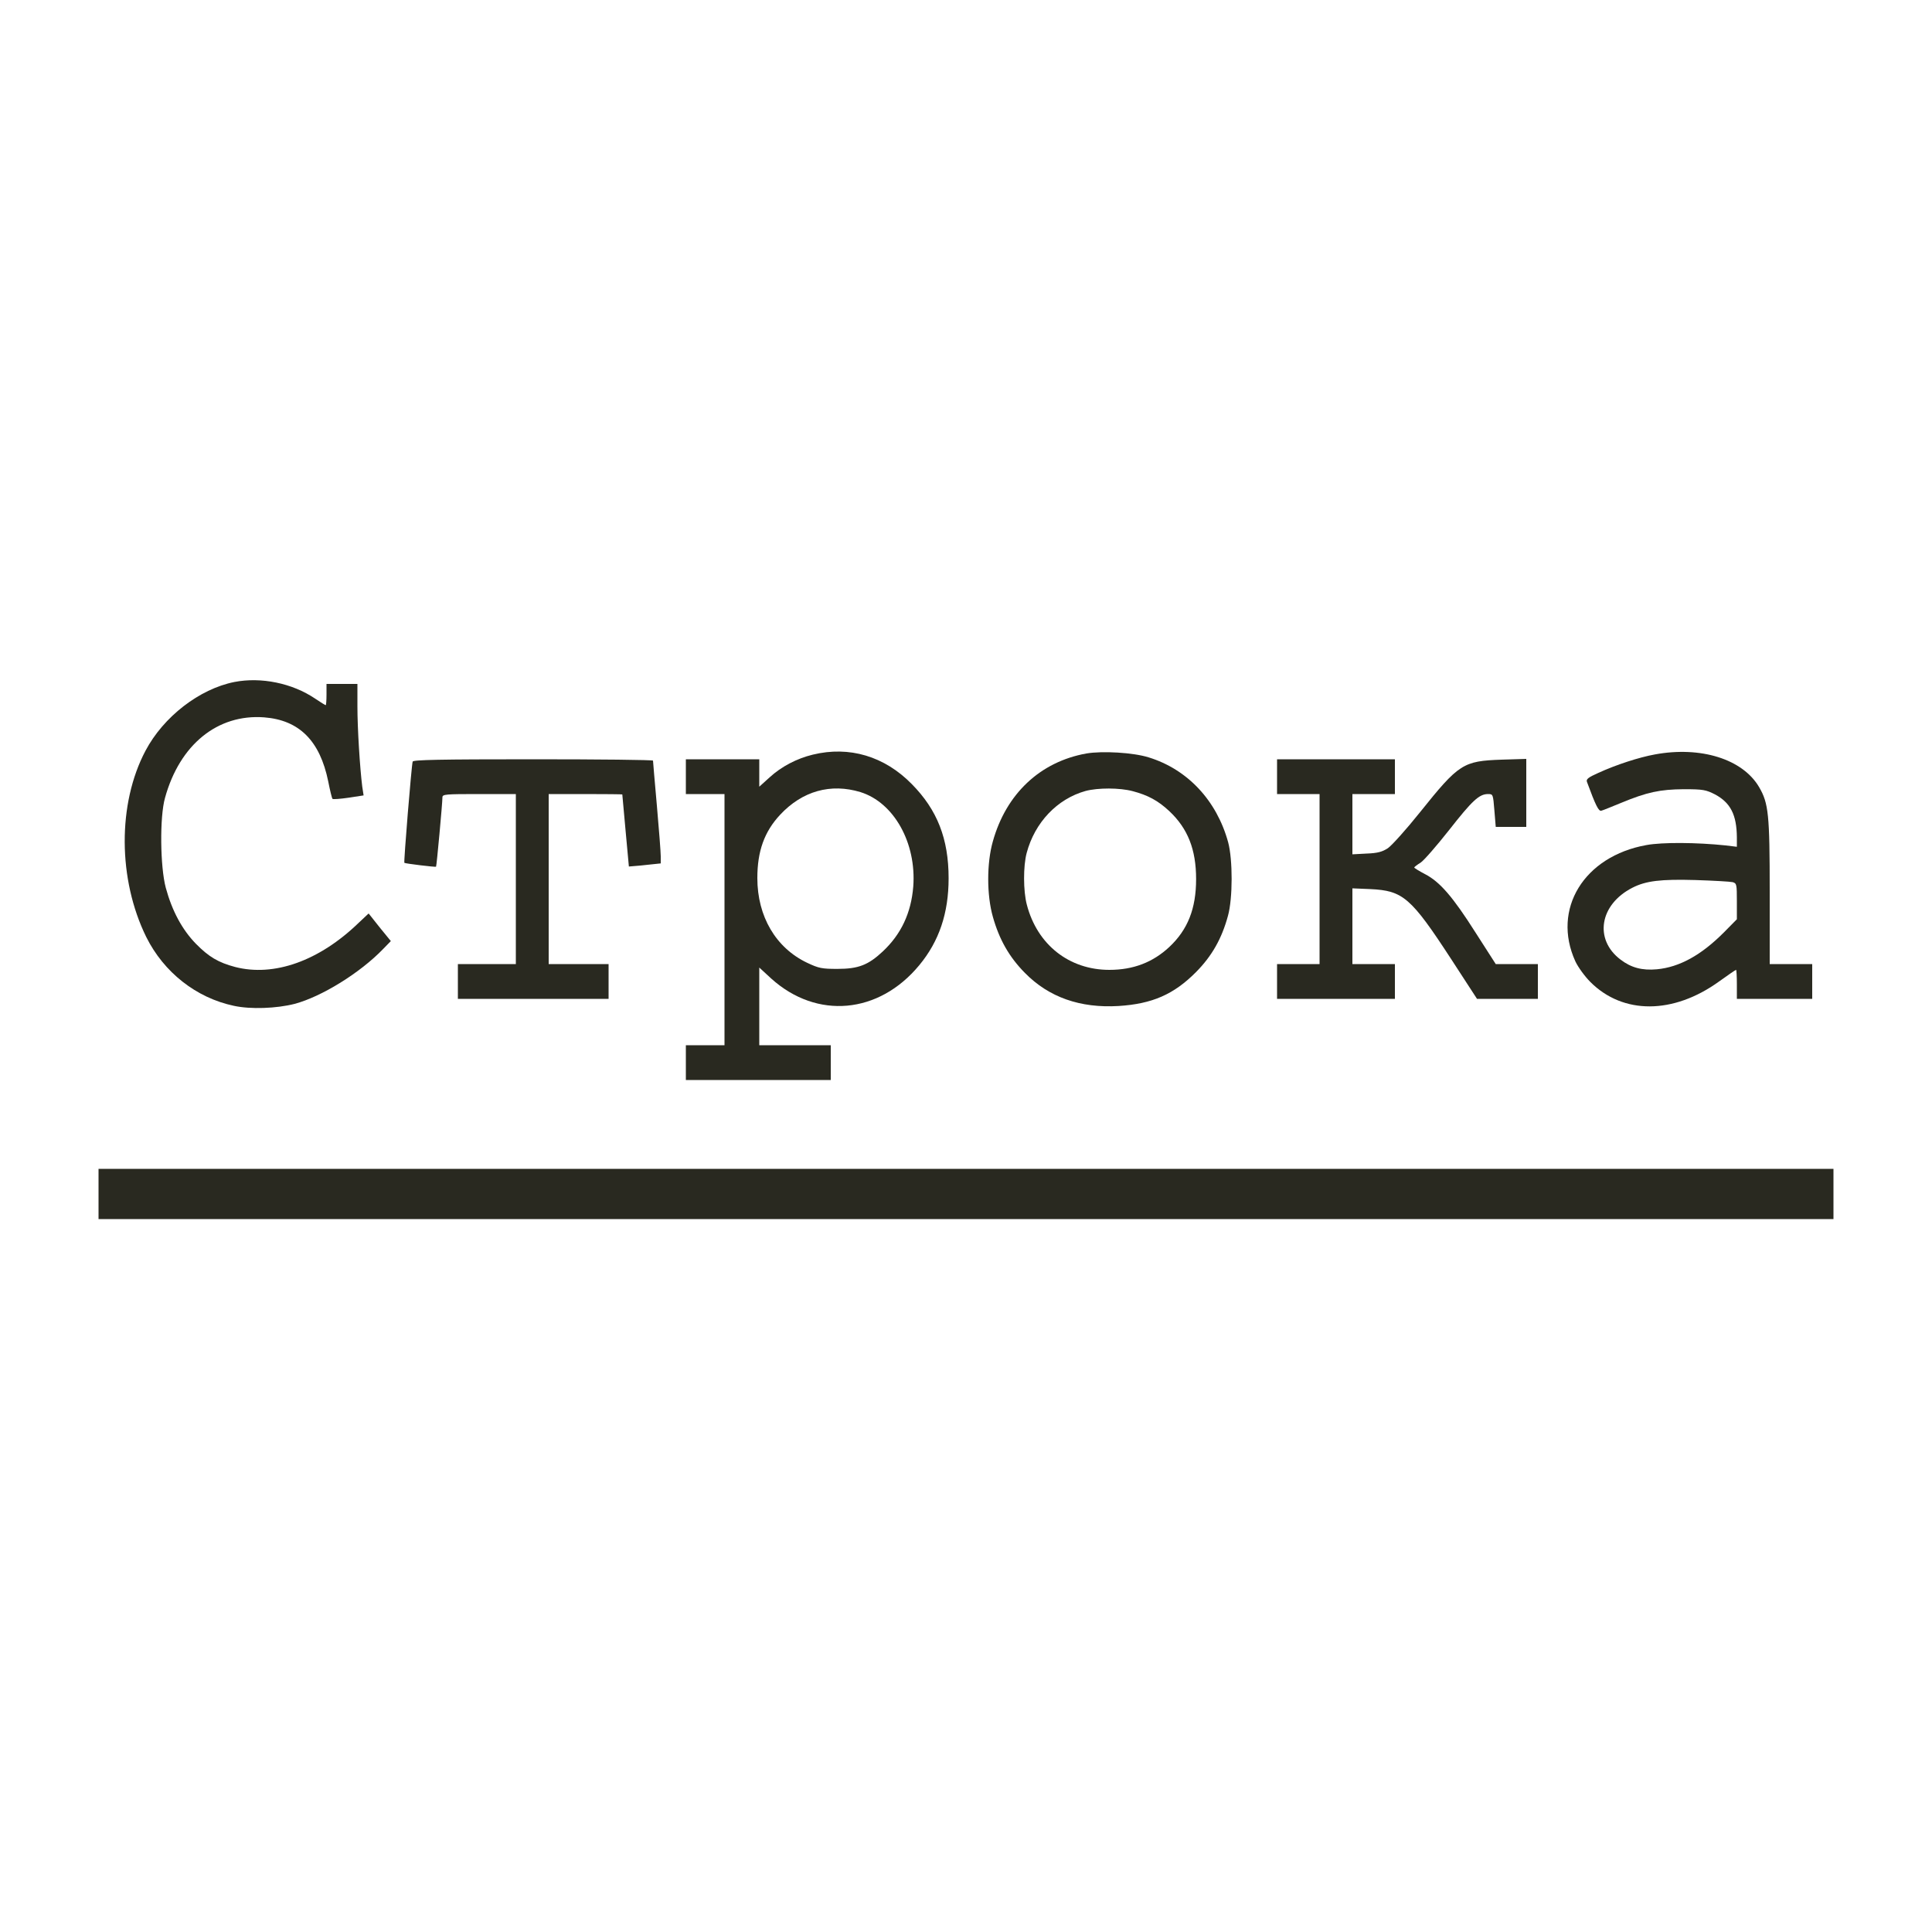 <svg width="87" height="87" viewBox="0 0 87 87" fill="none" xmlns="http://www.w3.org/2000/svg">
<path d="M10.553 30.711C8.978 31.024 7.36 32.277 6.551 33.808C5.29 36.192 5.307 39.594 6.586 42.195C7.378 43.787 8.839 44.935 10.527 45.292C11.284 45.458 12.45 45.414 13.268 45.205C14.477 44.883 16.217 43.813 17.261 42.726L17.6 42.378L17.096 41.76L16.6 41.134L16.147 41.56C14.372 43.274 12.337 43.996 10.588 43.544C9.831 43.343 9.405 43.091 8.822 42.499C8.204 41.864 7.752 41.029 7.465 39.977C7.212 39.028 7.186 36.792 7.43 35.931C8.091 33.53 9.796 32.147 11.893 32.303C13.476 32.425 14.407 33.356 14.781 35.191C14.86 35.592 14.947 35.948 14.973 35.974C15.008 36.001 15.329 35.974 15.695 35.922L16.373 35.818L16.312 35.418C16.208 34.591 16.095 32.808 16.095 31.816V30.798H15.399H14.703V31.276C14.703 31.538 14.686 31.755 14.668 31.755C14.651 31.755 14.433 31.625 14.19 31.459C13.163 30.763 11.754 30.476 10.553 30.711Z" fill="#292920"/>
<path d="M36.601 33.982C35.879 34.156 35.183 34.522 34.652 35.009L34.191 35.426V34.809V34.191H32.538H30.885V34.974V35.757H31.755H32.625V41.412V47.067H31.755H30.885V47.85V48.633H34.148H37.41V47.85V47.067H35.8H34.191V45.318V43.57L34.73 44.066C36.784 45.919 39.576 45.666 41.395 43.465C42.291 42.386 42.717 41.116 42.717 39.55C42.717 37.767 42.204 36.47 41.064 35.313C39.829 34.052 38.245 33.582 36.601 33.982ZM38.75 35.67C40.255 36.14 41.273 37.958 41.125 39.924C41.029 41.116 40.577 42.073 39.75 42.847C39.098 43.456 38.654 43.63 37.715 43.63C37.01 43.63 36.871 43.604 36.34 43.352C34.939 42.682 34.104 41.273 34.104 39.541C34.104 38.332 34.417 37.453 35.131 36.688C36.131 35.618 37.41 35.261 38.75 35.67Z" fill="#292920"/>
<path d="M48.92 33.93C46.841 34.304 45.31 35.74 44.709 37.889C44.431 38.863 44.431 40.307 44.709 41.282C44.996 42.308 45.449 43.1 46.154 43.813C47.232 44.909 48.642 45.405 50.373 45.301C51.887 45.205 52.861 44.779 53.862 43.77C54.575 43.048 55.019 42.265 55.297 41.238C55.515 40.455 55.515 38.715 55.306 37.932C54.793 36.053 53.479 34.643 51.721 34.104C51.026 33.886 49.642 33.808 48.92 33.93ZM51.008 35.627C51.695 35.809 52.148 36.053 52.652 36.523C53.488 37.306 53.862 38.254 53.862 39.585C53.862 40.916 53.488 41.864 52.652 42.647C51.913 43.335 51.034 43.674 49.955 43.674C48.146 43.674 46.71 42.543 46.24 40.742C46.075 40.124 46.075 38.993 46.232 38.41C46.597 37.036 47.606 35.974 48.885 35.618C49.442 35.47 50.416 35.47 51.008 35.627Z" fill="#292920"/>
<path d="M74.516 33.974C73.802 34.104 72.784 34.435 71.984 34.8C71.514 35.009 71.418 35.087 71.462 35.209C71.862 36.296 71.993 36.549 72.114 36.505C72.193 36.488 72.584 36.322 72.993 36.157C74.168 35.67 74.751 35.548 75.821 35.539C76.691 35.539 76.821 35.566 77.23 35.774C77.926 36.148 78.204 36.688 78.213 37.706V38.132L77.717 38.071C76.395 37.932 74.855 37.923 74.141 38.054C71.323 38.558 69.87 40.942 70.94 43.291C71.062 43.552 71.366 43.97 71.618 44.222C73.089 45.692 75.351 45.684 77.413 44.196C77.813 43.909 78.152 43.674 78.178 43.674C78.196 43.674 78.213 43.97 78.213 44.327V44.979H79.91H81.606V44.196V43.413H80.649H79.692V40.168C79.692 36.662 79.64 36.175 79.214 35.444C78.474 34.182 76.586 33.591 74.516 33.974ZM78.022 39.724C78.204 39.776 78.213 39.82 78.213 40.586V41.395L77.621 41.995C76.604 43.013 75.629 43.552 74.611 43.648C73.95 43.709 73.454 43.578 72.976 43.213C71.775 42.308 72.027 40.733 73.506 39.977C74.115 39.663 74.794 39.585 76.343 39.629C77.16 39.655 77.909 39.698 78.022 39.724Z" fill="#292920"/>
<path d="M18.583 34.295C18.531 34.452 18.174 38.828 18.209 38.854C18.244 38.889 19.61 39.054 19.636 39.028C19.662 39.002 19.923 36.166 19.923 35.905C19.923 35.766 20.062 35.757 21.576 35.757H23.229V39.585V43.413H21.924H20.619V44.196V44.979H24.012H27.405V44.196V43.413H26.057H24.708V39.585V35.757H26.361C27.275 35.757 28.014 35.766 28.023 35.774C28.023 35.792 28.092 36.523 28.171 37.41L28.319 39.02L28.536 39.002C28.658 38.993 28.98 38.967 29.258 38.932L29.754 38.88V38.558C29.754 38.384 29.676 37.358 29.58 36.279C29.484 35.2 29.406 34.295 29.406 34.252C29.406 34.217 26.979 34.191 24.012 34.191C19.767 34.191 18.609 34.217 18.583 34.295Z" fill="#292920"/>
<path d="M57.507 34.974V35.757H58.464H59.421V39.585V43.413H58.464H57.507V44.196V44.979H60.16H62.814V44.196V43.413H61.857H60.9V41.708V40.003L61.709 40.037C63.179 40.107 63.536 40.411 65.346 43.187L66.511 44.979H67.886H69.252V44.196V43.413H68.304H67.355L66.451 42.004C65.424 40.385 64.841 39.707 64.162 39.359C63.901 39.22 63.684 39.089 63.684 39.063C63.693 39.037 63.815 38.941 63.971 38.846C64.119 38.75 64.693 38.089 65.25 37.384C66.294 36.053 66.607 35.757 67.007 35.757C67.234 35.757 67.234 35.766 67.294 36.496L67.355 37.236H68.043H68.73V35.705V34.174L67.625 34.208C65.885 34.269 65.702 34.382 63.945 36.575C63.327 37.349 62.675 38.071 62.501 38.193C62.248 38.358 62.04 38.419 61.535 38.437L60.9 38.471V37.114V35.757H61.857H62.814V34.974V34.191H60.16H57.507V34.974Z" fill="#292920"/>
<path d="M4.437 53.766V54.897H43.5H82.563V53.766V52.635H43.5H4.437V53.766Z" fill="#292920"/>
</svg>
